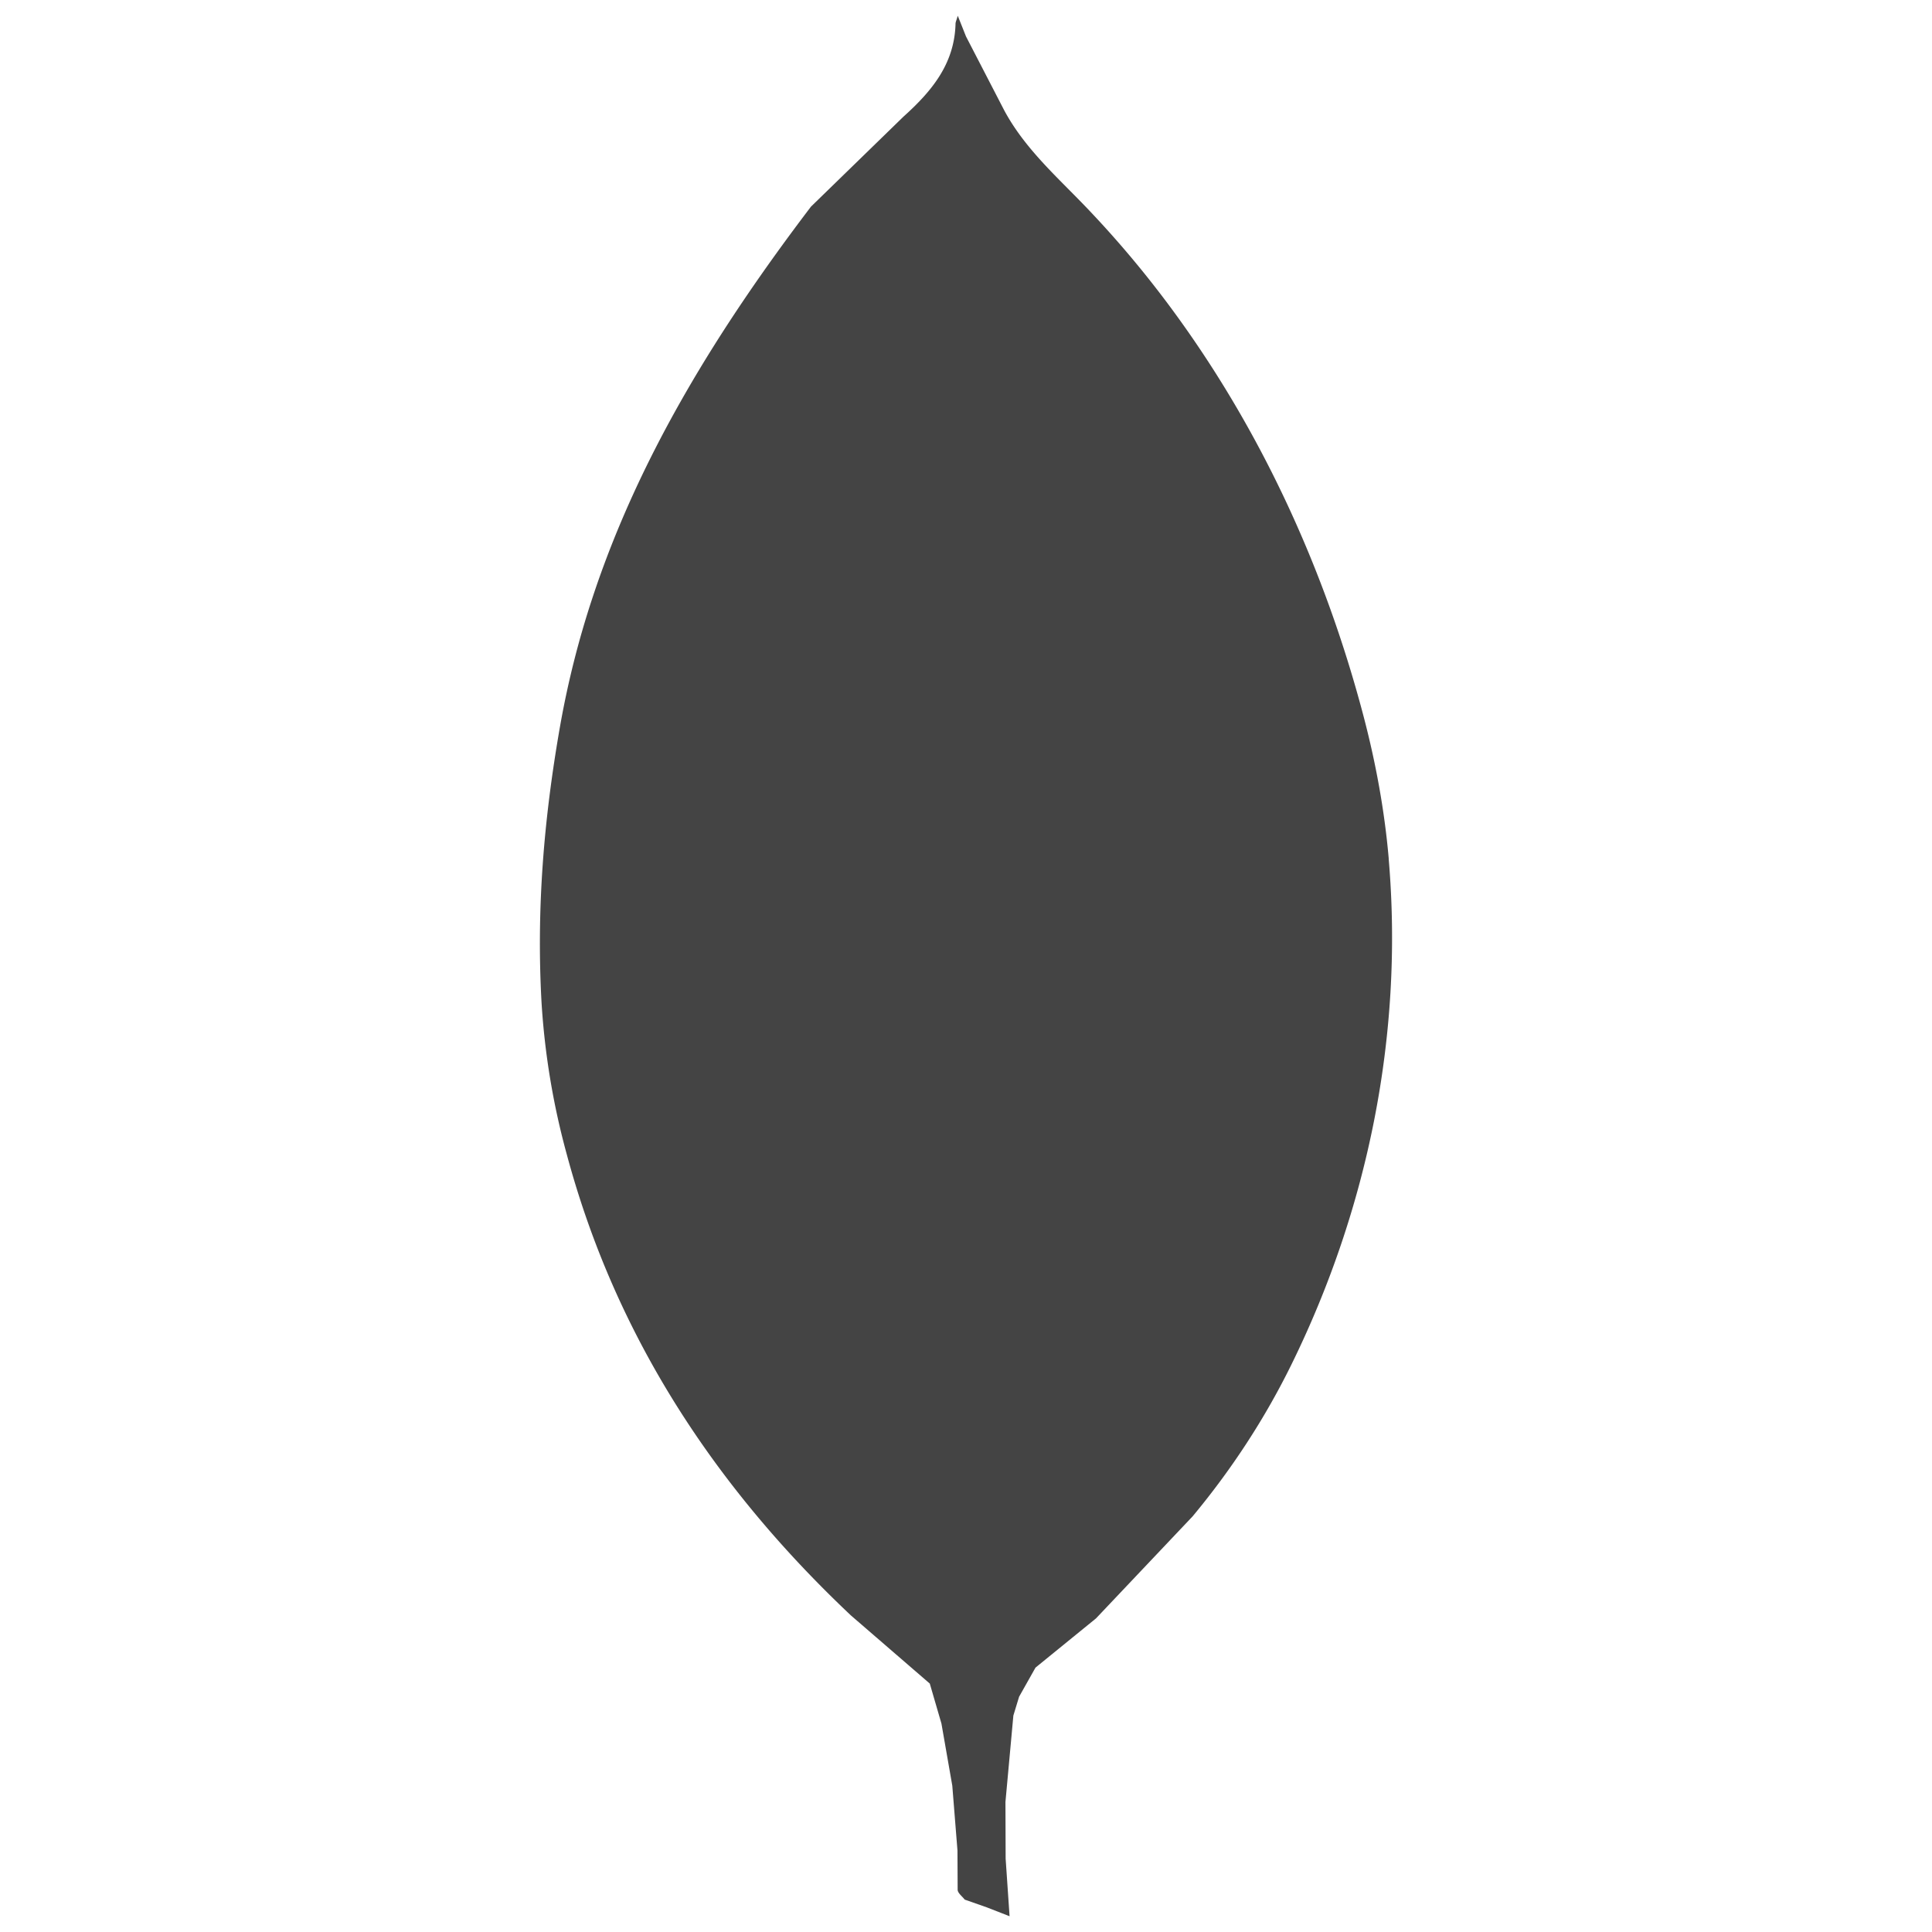<svg xmlns="http://www.w3.org/2000/svg" xmlns:v="https://vecta.io/nano" width="31" height="31">
    <rect id="backgroundrect" width="100%" height="100%" x="0" y="0" fill="none" stroke="none" class="" style="" />
    <g class="currentLayer" style="">
        <title>Layer 1</title>
        <path fill="#444"
            d="M22.283,13.778 c-0.067,-0.774 -0.209,-1.546 -0.407,-2.297 c-0.625,-2.369 -1.666,-4.637 -3.134,-6.603 a16.58,16.58 0 0 0 -1.294,-1.532 c-0.476,-0.499 -1.004,-0.957 -1.336,-1.578 l-0.614,-1.187 l-0.011,0.371 l0.011,-0.372 l-0.13,-0.327 c-0.022,0.075 -0.036,0.101 -0.036,0.129 c-0.017,0.645 -0.383,1.083 -0.838,1.492 l-1.481,1.441 l0.055,0.066 l-0.055,-0.066 c-1.463,1.924 -2.752,3.981 -3.511,6.29 a14.69,14.69 0 0 0 -0.517,2.056 c-0.259,1.481 -0.379,2.92 -0.296,4.42 a11.97,11.97 0 0 0 0.407,2.448 c0.785,2.917 2.379,5.336 4.558,7.392 l1.265,1.093 l0.187,0.642 l0.174,0.996 l0.083,1.039 l0.003,0.633 c0.003,0.054 0.074,0.104 0.113,0.156 l0.353,0.124 l0.367,0.143 l-0.063,-0.924 l-0.003,-0.91 c-0.006,0.007 -0.014,0.014 -0.021,0.021 l0.021,-0.021 l0.127,-1.386 l0.092,-0.302 l0.263,-0.467 l0.971,-0.79 l1.55,-1.637 c0.622,-0.748 1.158,-1.565 1.588,-2.441 c1.223,-2.491 1.789,-5.269 1.564,-8.039 l-0.006,-0.074 z"
            id="svg_1" class="" />
    </g>
</svg>